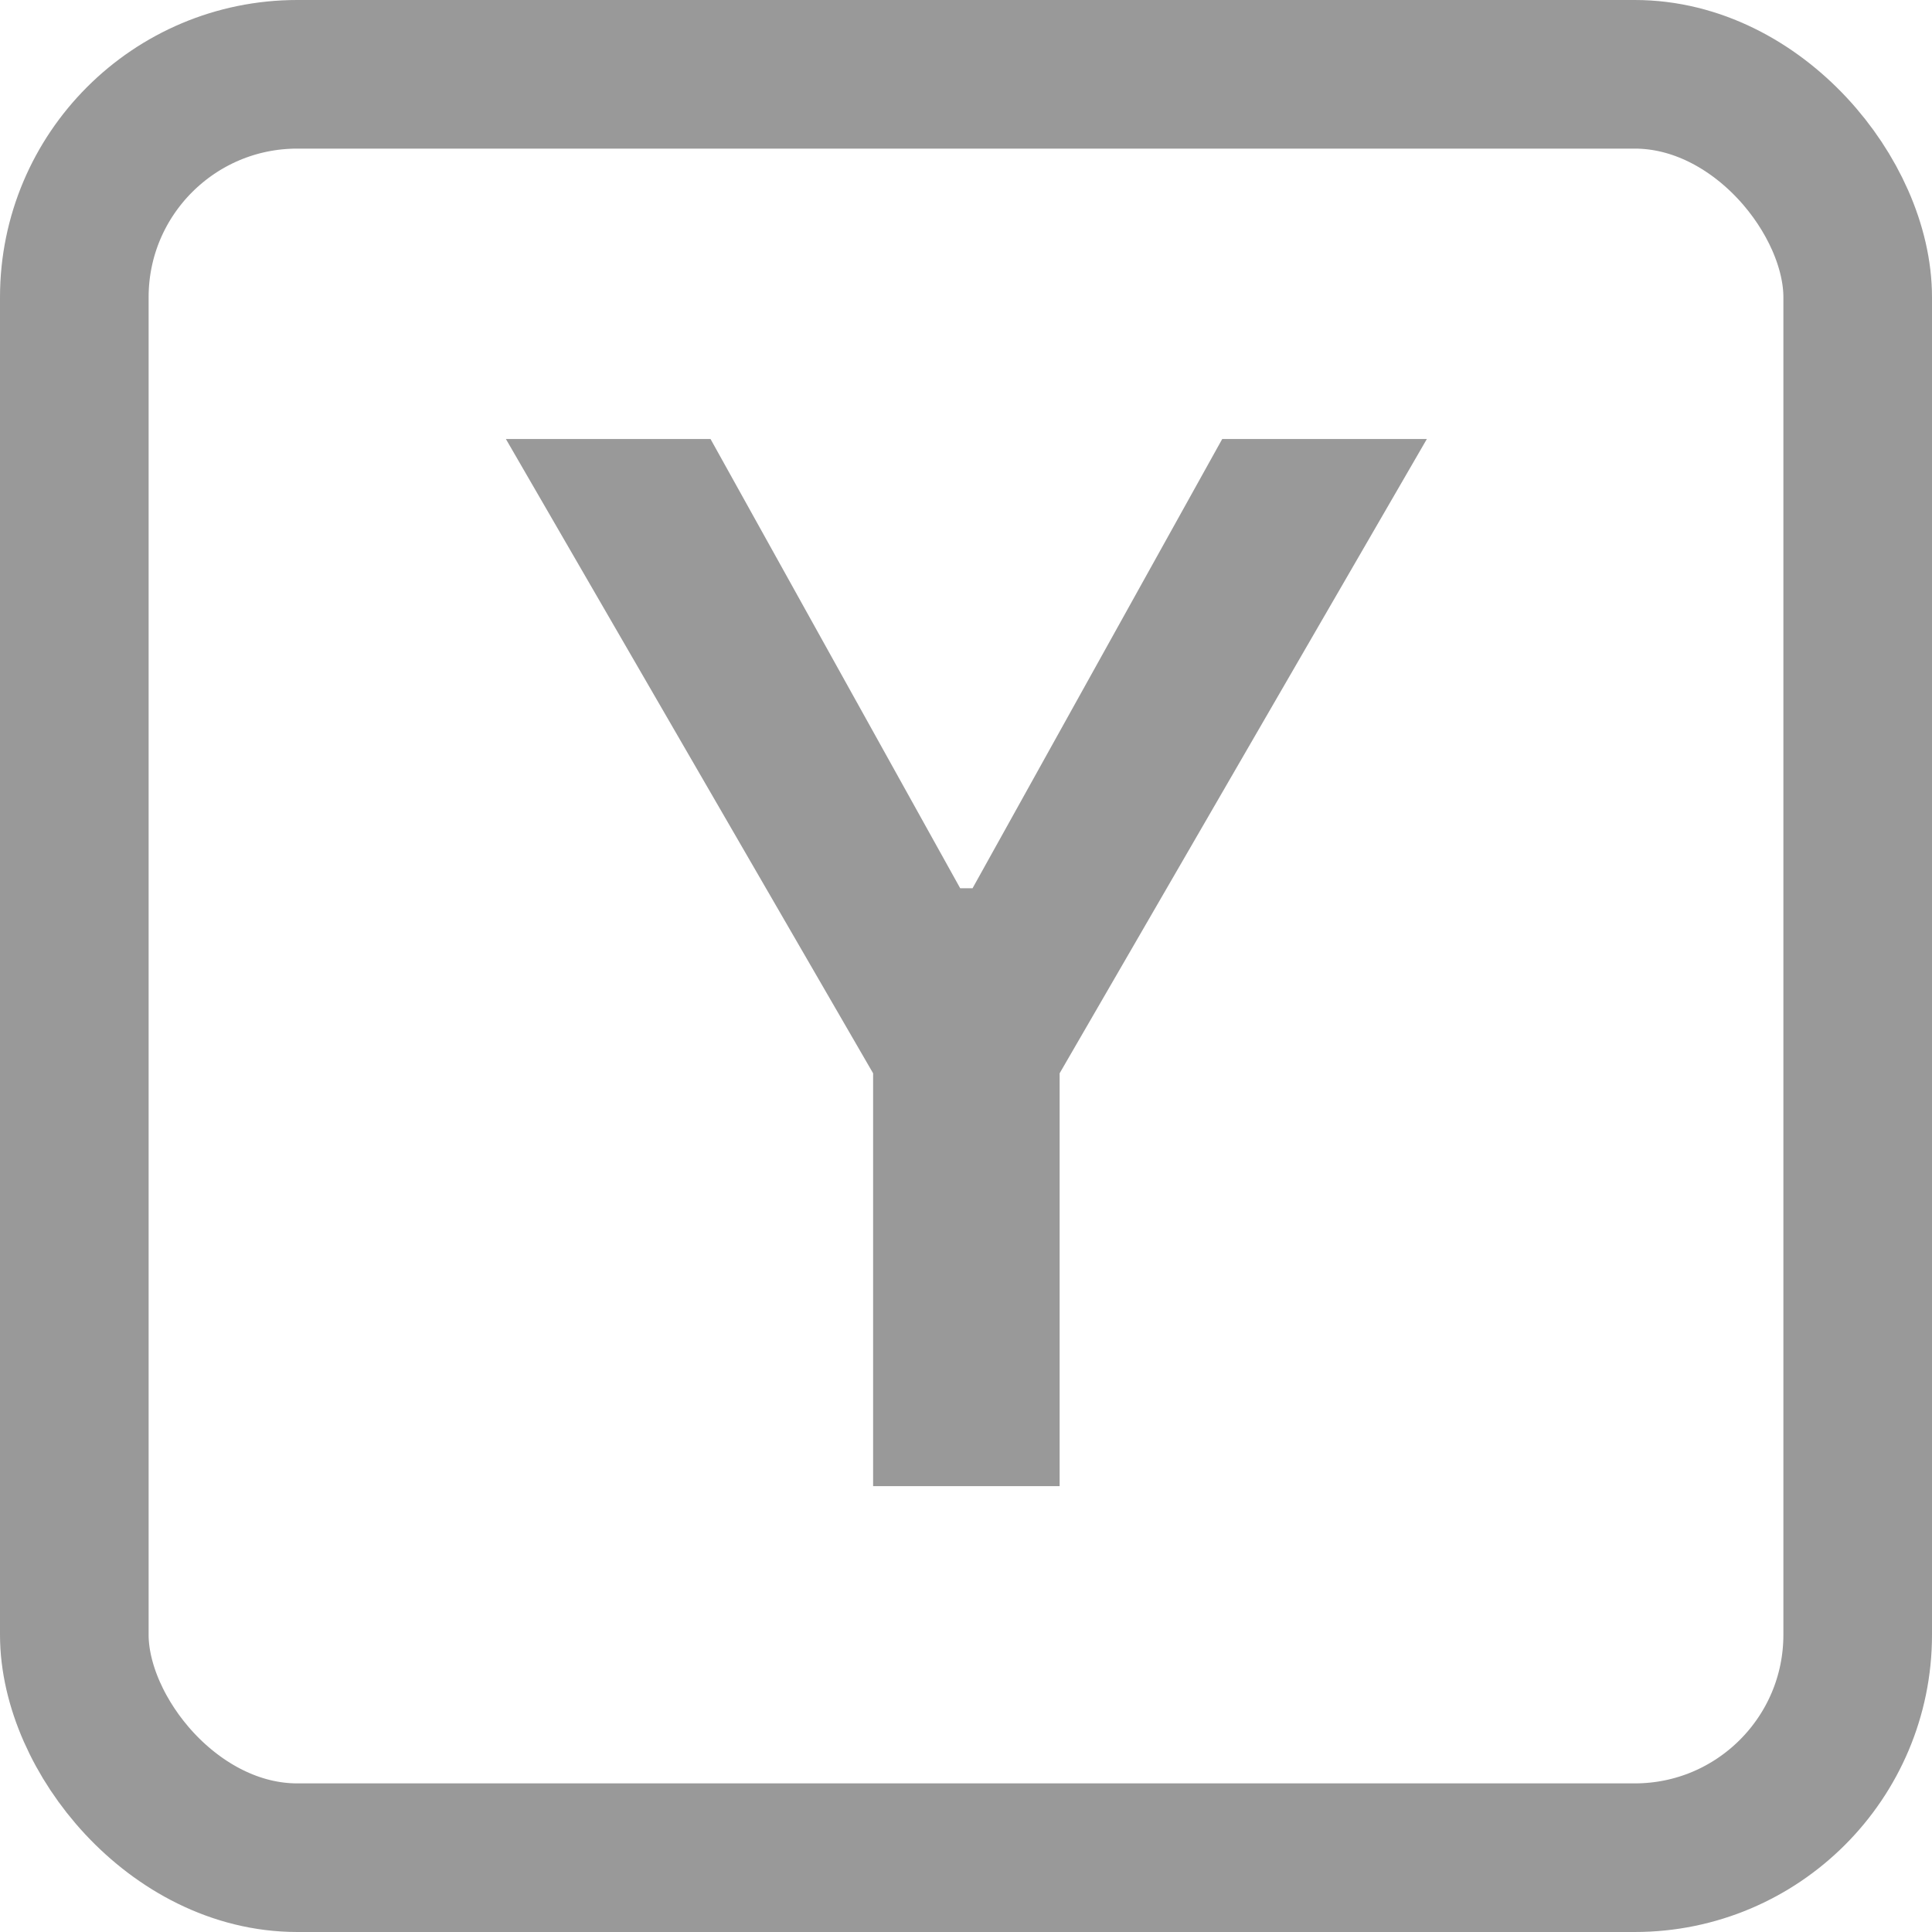 <svg width="13" height="13" viewBox="0 0 13 13" fill="none" xmlns="http://www.w3.org/2000/svg">
<rect x="0.5" y="0.5" width="12" height="12" rx="1.5" stroke="black" stroke-opacity="0.4"/>
<path d="M5.875 10V7.222L3.404 2.954H4.781L6.461 5.977H6.544L8.224 2.954H9.601L7.13 7.222V10H5.875Z" fill="black" fill-opacity="0.4"/>
</svg>
